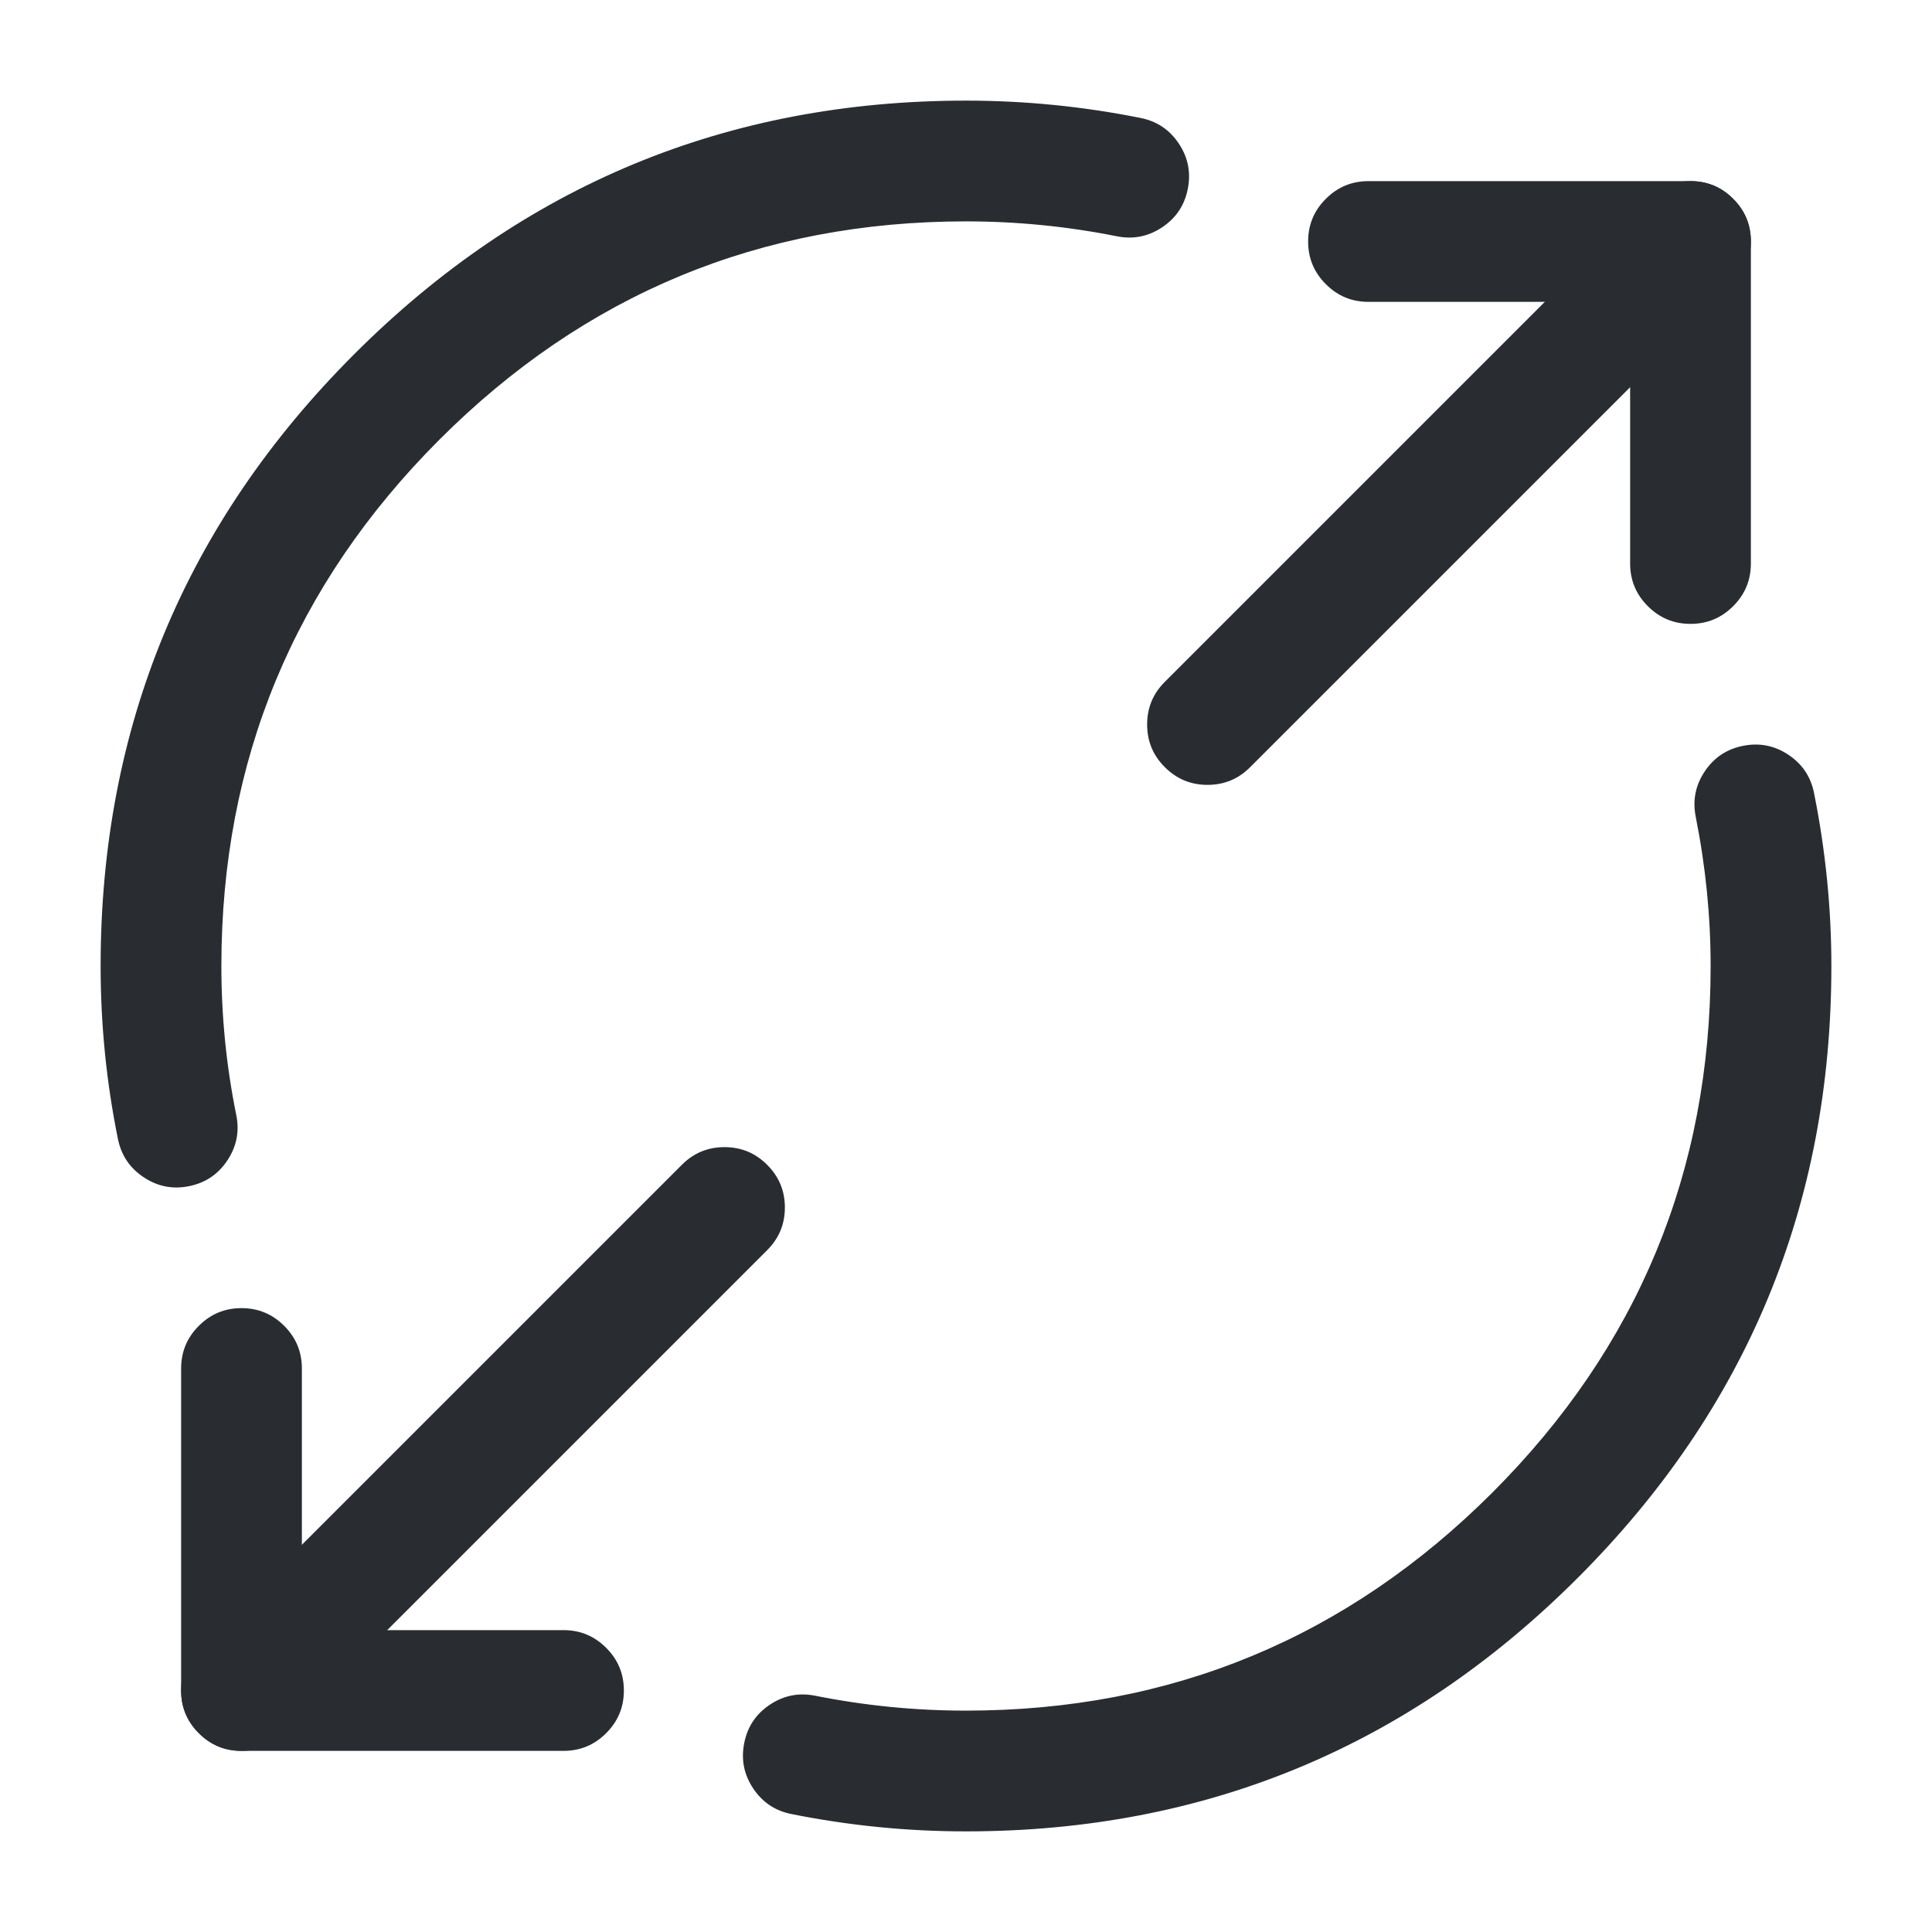 <svg xmlns="http://www.w3.org/2000/svg" width="24" height="24" viewBox="0 0 24 24">
  <defs/>
  <path fill="#292D32" d="M17,2.25 L21,2.25 Q21.311,2.25 21.53,2.47 Q21.75,2.689 21.75,3 L21.75,7 Q21.75,7.311 21.53,7.53 Q21.311,7.75 21,7.75 Q20.689,7.75 20.47,7.53 Q20.25,7.311 20.25,7 L20.25,3.75 L17,3.75 Q16.689,3.75 16.47,3.53 Q16.25,3.311 16.25,3 Q16.25,2.689 16.47,2.47 Q16.689,2.25 17,2.25 Z"/>
  <path fill="#292D32" d="M14.47,8.47 L20.47,2.47 Q20.689,2.25 21,2.25 Q21.311,2.25 21.53,2.47 Q21.75,2.689 21.75,3 Q21.75,3.311 21.53,3.53 L15.53,9.53 Q15.311,9.75 15,9.75 Q14.689,9.75 14.47,9.53 Q14.25,9.311 14.25,9 Q14.25,8.689 14.47,8.47 Z"/>
  <path fill="#292D32" d="M7,21.75 L3,21.75 Q2.689,21.75 2.47,21.53 Q2.25,21.311 2.25,21 L2.25,17 Q2.25,16.689 2.47,16.47 Q2.689,16.25 3,16.25 Q3.311,16.25 3.53,16.47 Q3.75,16.689 3.75,17 L3.75,20.25 L7,20.25 Q7.311,20.25 7.53,20.47 Q7.75,20.689 7.75,21 Q7.75,21.311 7.53,21.53 Q7.311,21.75 7,21.75 Z"/>
  <path fill="#292D32" d="M9.53,15.53 L3.53,21.53 Q3.311,21.75 3,21.75 Q2.689,21.75 2.47,21.53 Q2.25,21.311 2.25,21 Q2.25,20.689 2.47,20.47 L8.47,14.47 Q8.689,14.25 9,14.25 Q9.311,14.25 9.53,14.47 Q9.75,14.689 9.75,15 Q9.75,15.311 9.53,15.53 Z"/>
  <path fill="#292D32" d="M13.873,2.935 Q12.946,2.75 12,2.75 Q8.171,2.75 5.46,5.46 Q2.75,8.171 2.75,12 Q2.75,12.94 2.935,13.851 Q2.997,14.155 2.825,14.414 Q2.654,14.673 2.349,14.735 Q2.045,14.797 1.786,14.625 Q1.527,14.454 1.465,14.149 Q1.25,13.091 1.25,12 Q1.25,7.549 4.4,4.4 Q7.549,1.25 12,1.25 Q13.094,1.25 14.167,1.465 Q14.472,1.525 14.644,1.784 Q14.816,2.042 14.755,2.347 Q14.695,2.652 14.436,2.824 Q14.178,2.996 13.873,2.935 Z"/>
  <path fill="#292D32" d="M10.127,21.065 Q11.054,21.25 12,21.25 Q15.829,21.25 18.54,18.54 Q21.25,15.829 21.25,12 Q21.25,11.074 21.065,10.147 Q21.004,9.842 21.176,9.584 Q21.348,9.325 21.653,9.265 Q21.958,9.204 22.216,9.376 Q22.475,9.548 22.535,9.853 Q22.75,10.926 22.75,12 Q22.75,16.451 19.6,19.6 Q16.451,22.75 12,22.75 Q10.906,22.75 9.833,22.535 Q9.528,22.475 9.356,22.216 Q9.184,21.958 9.245,21.653 Q9.305,21.348 9.564,21.176 Q9.822,21.004 10.127,21.065 Z"/>
</svg>

